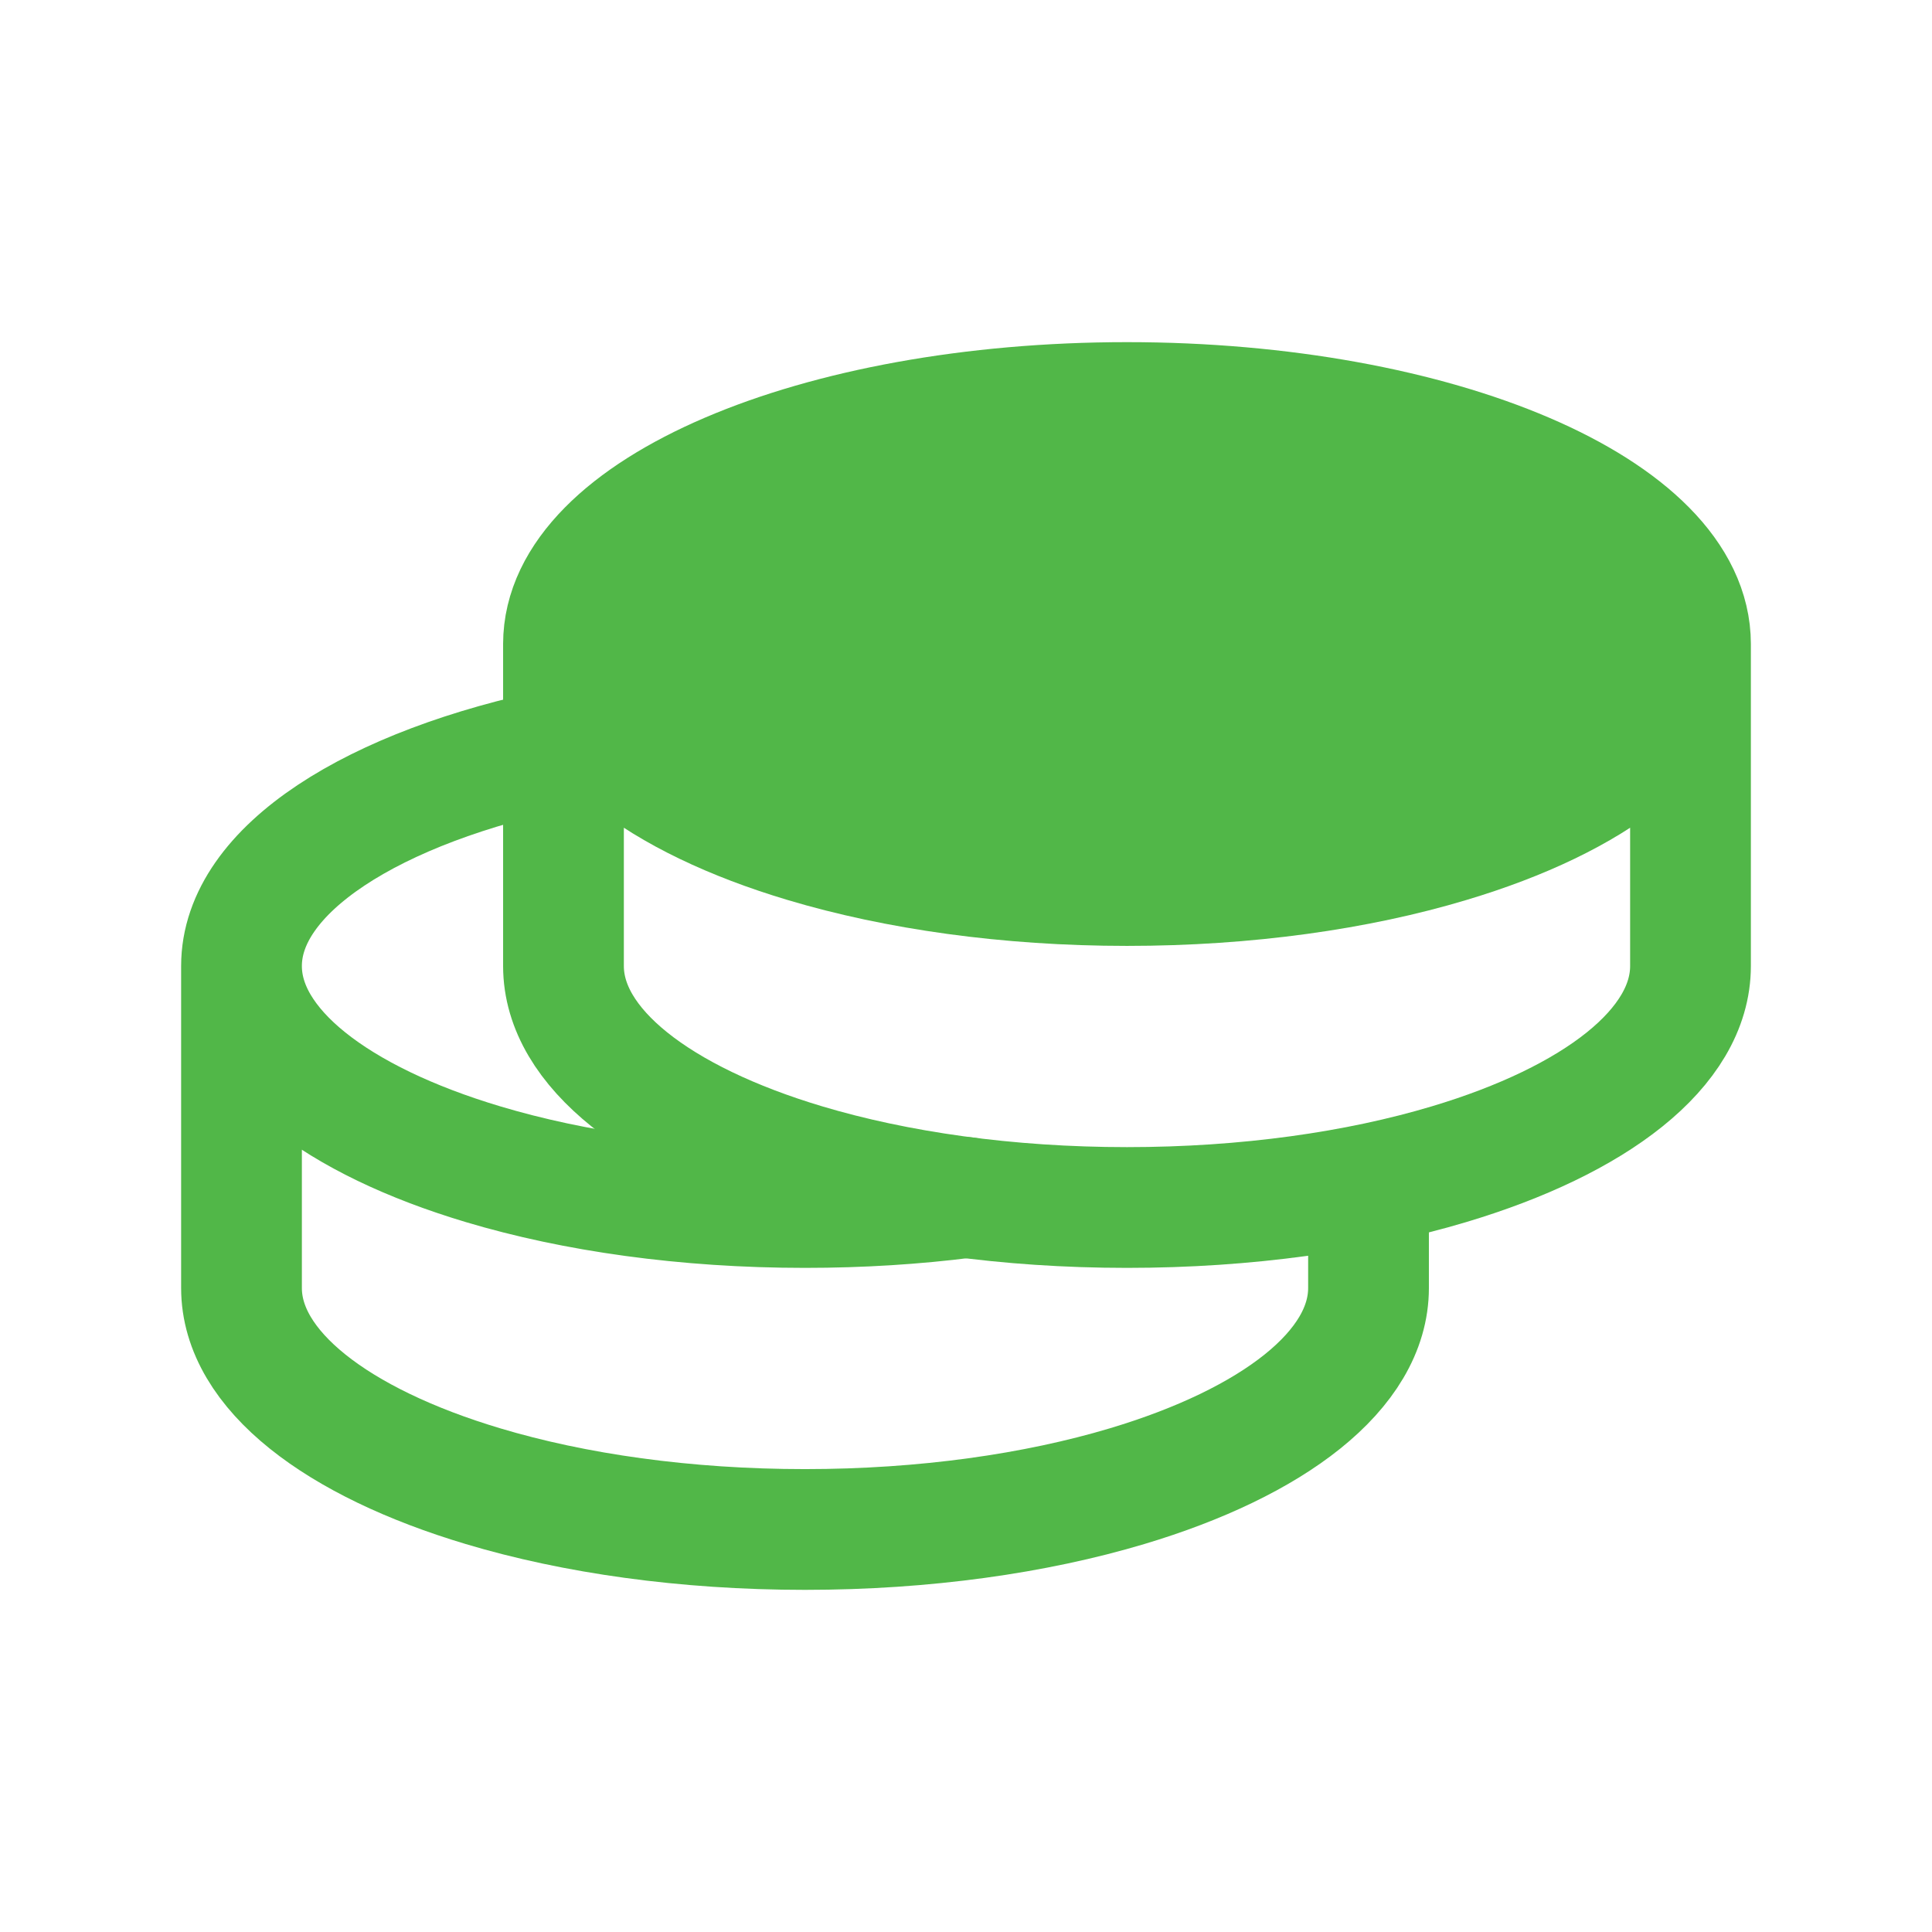 <svg width="32" height="32" viewBox="0 0 32 32" fill="none" xmlns="http://www.w3.org/2000/svg">
<path d="M28 10.667C28 12.027 26.418 13.227 24 13.949C22.488 14.403 20.649 14.667 18.666 14.667C16.684 14.667 14.845 14.401 13.333 13.949C10.916 13.227 9.333 12.027 9.333 10.667C9.333 8.457 13.512 6.667 18.666 6.667C23.821 6.667 28 8.457 28 10.667Z" fill="#51B748"/>
<path d="M28 10.667C28 8.457 23.821 6.667 18.666 6.667C13.512 6.667 9.333 8.457 9.333 10.667M28 10.667V16C28 17.36 26.418 18.56 24 19.283C22.488 19.736 20.649 20 18.666 20C16.684 20 14.845 19.735 13.333 19.283C10.916 18.56 9.333 17.36 9.333 16V10.667M28 10.667C28 12.027 26.418 13.227 24 13.949C22.488 14.403 20.649 14.667 18.666 14.667C16.684 14.667 14.845 14.401 13.333 13.949C10.916 13.227 9.333 12.027 9.333 10.667" stroke="#51B748" stroke-width="2" stroke-linecap="round" stroke-linejoin="round"/>
<path d="M4 16V21.333C4 22.693 5.583 23.893 8 24.616C9.512 25.069 11.351 25.333 13.333 25.333C15.316 25.333 17.155 25.068 18.667 24.616C21.084 23.893 22.667 22.693 22.667 21.333V20M4 16C4 14.404 6.18 13.027 9.333 12.385M4 16C4 17.36 5.583 18.56 8 19.283C9.512 19.736 11.351 20 13.333 20C14.26 20 15.155 19.943 16 19.835" stroke="#51B748" stroke-width="2" stroke-linecap="round" stroke-linejoin="round"/>
</svg>